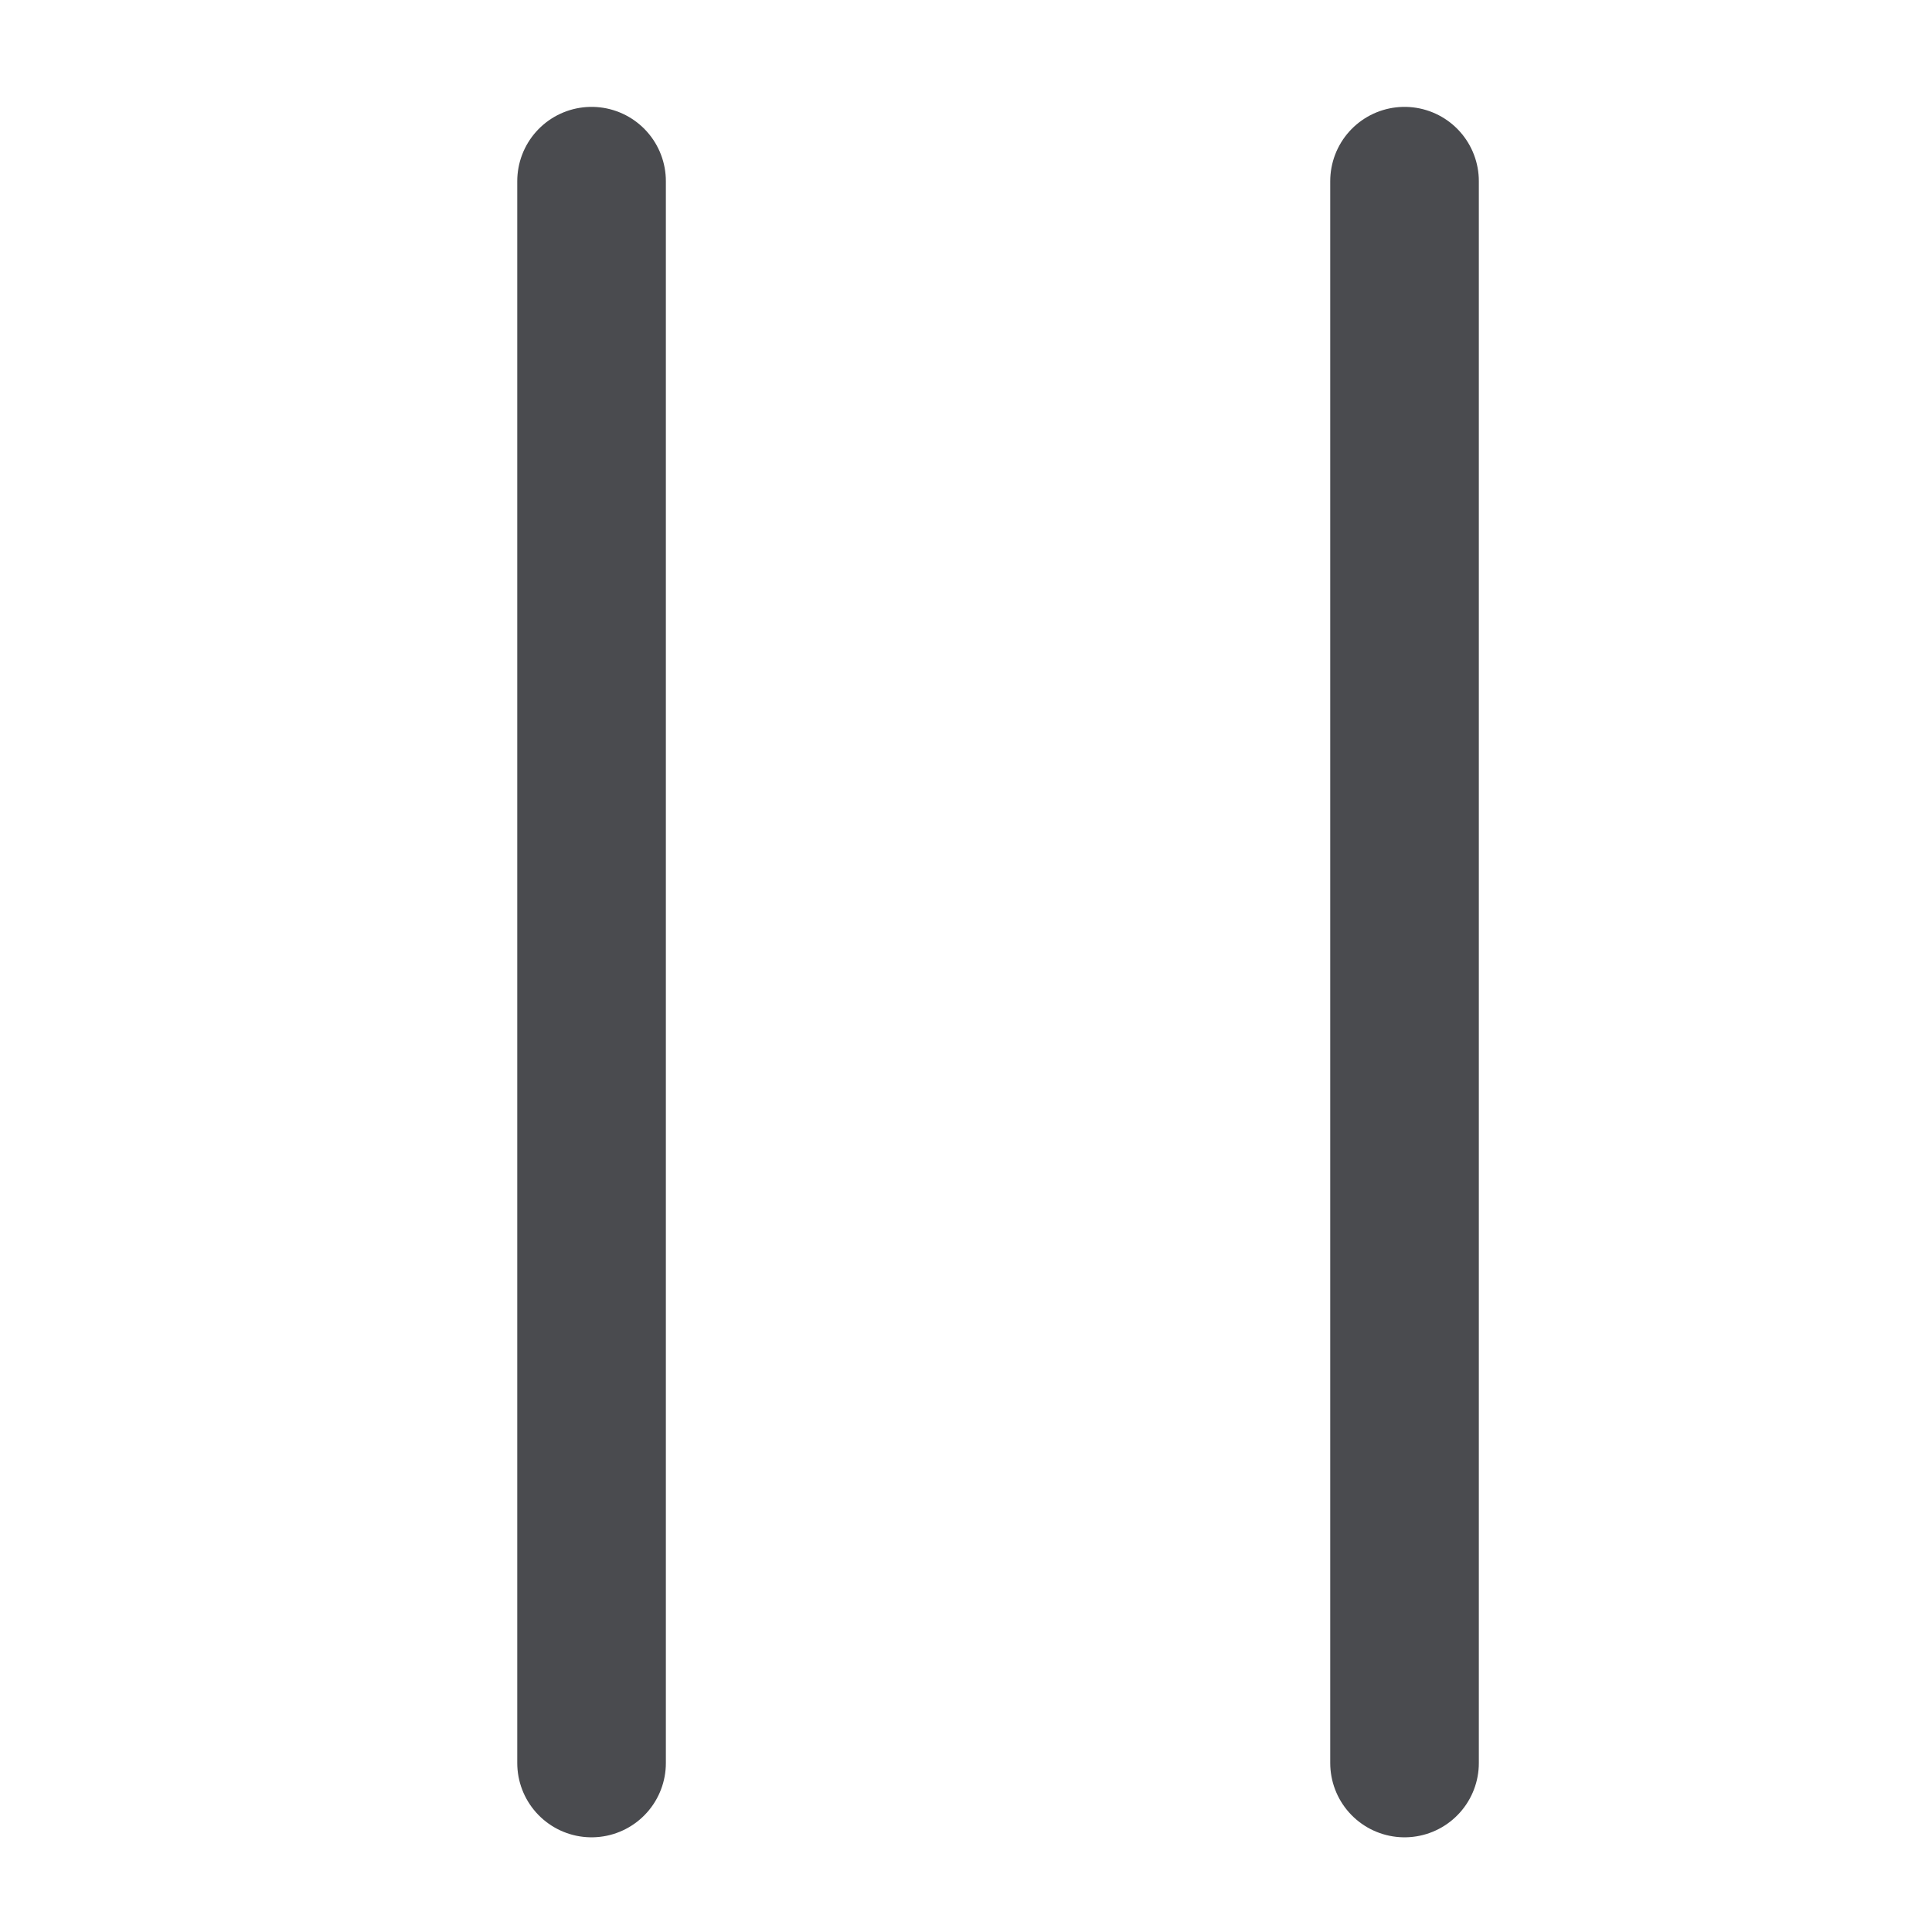 <?xml version="1.0" encoding="UTF-8" standalone="no"?>
<!-- Created with Inkscape (http://www.inkscape.org/) -->
<svg
   xmlns:svg="http://www.w3.org/2000/svg"
   xmlns="http://www.w3.org/2000/svg"
   version="1.0"
   width="162.5"
   height="162.5"
   id="svg101">
  <defs
     id="defs5" />
  <path
     d="M 118.135,15.239 L 118.135,148.286"
     style="font-size:12px;fill:none;fill-rule:evenodd;stroke:#4a4b4f;stroke-width:12.5;stroke-linecap:round;stroke-linejoin:round"
     id="path7241" />
  <path
     d="M 49.756,15.239 L 49.756,148.286"
     style="font-size:12px;fill:none;fill-rule:evenodd;stroke:#4a4b4f;stroke-width:12.5;stroke-linecap:round;stroke-linejoin:round"
     id="path917" />
</svg>
